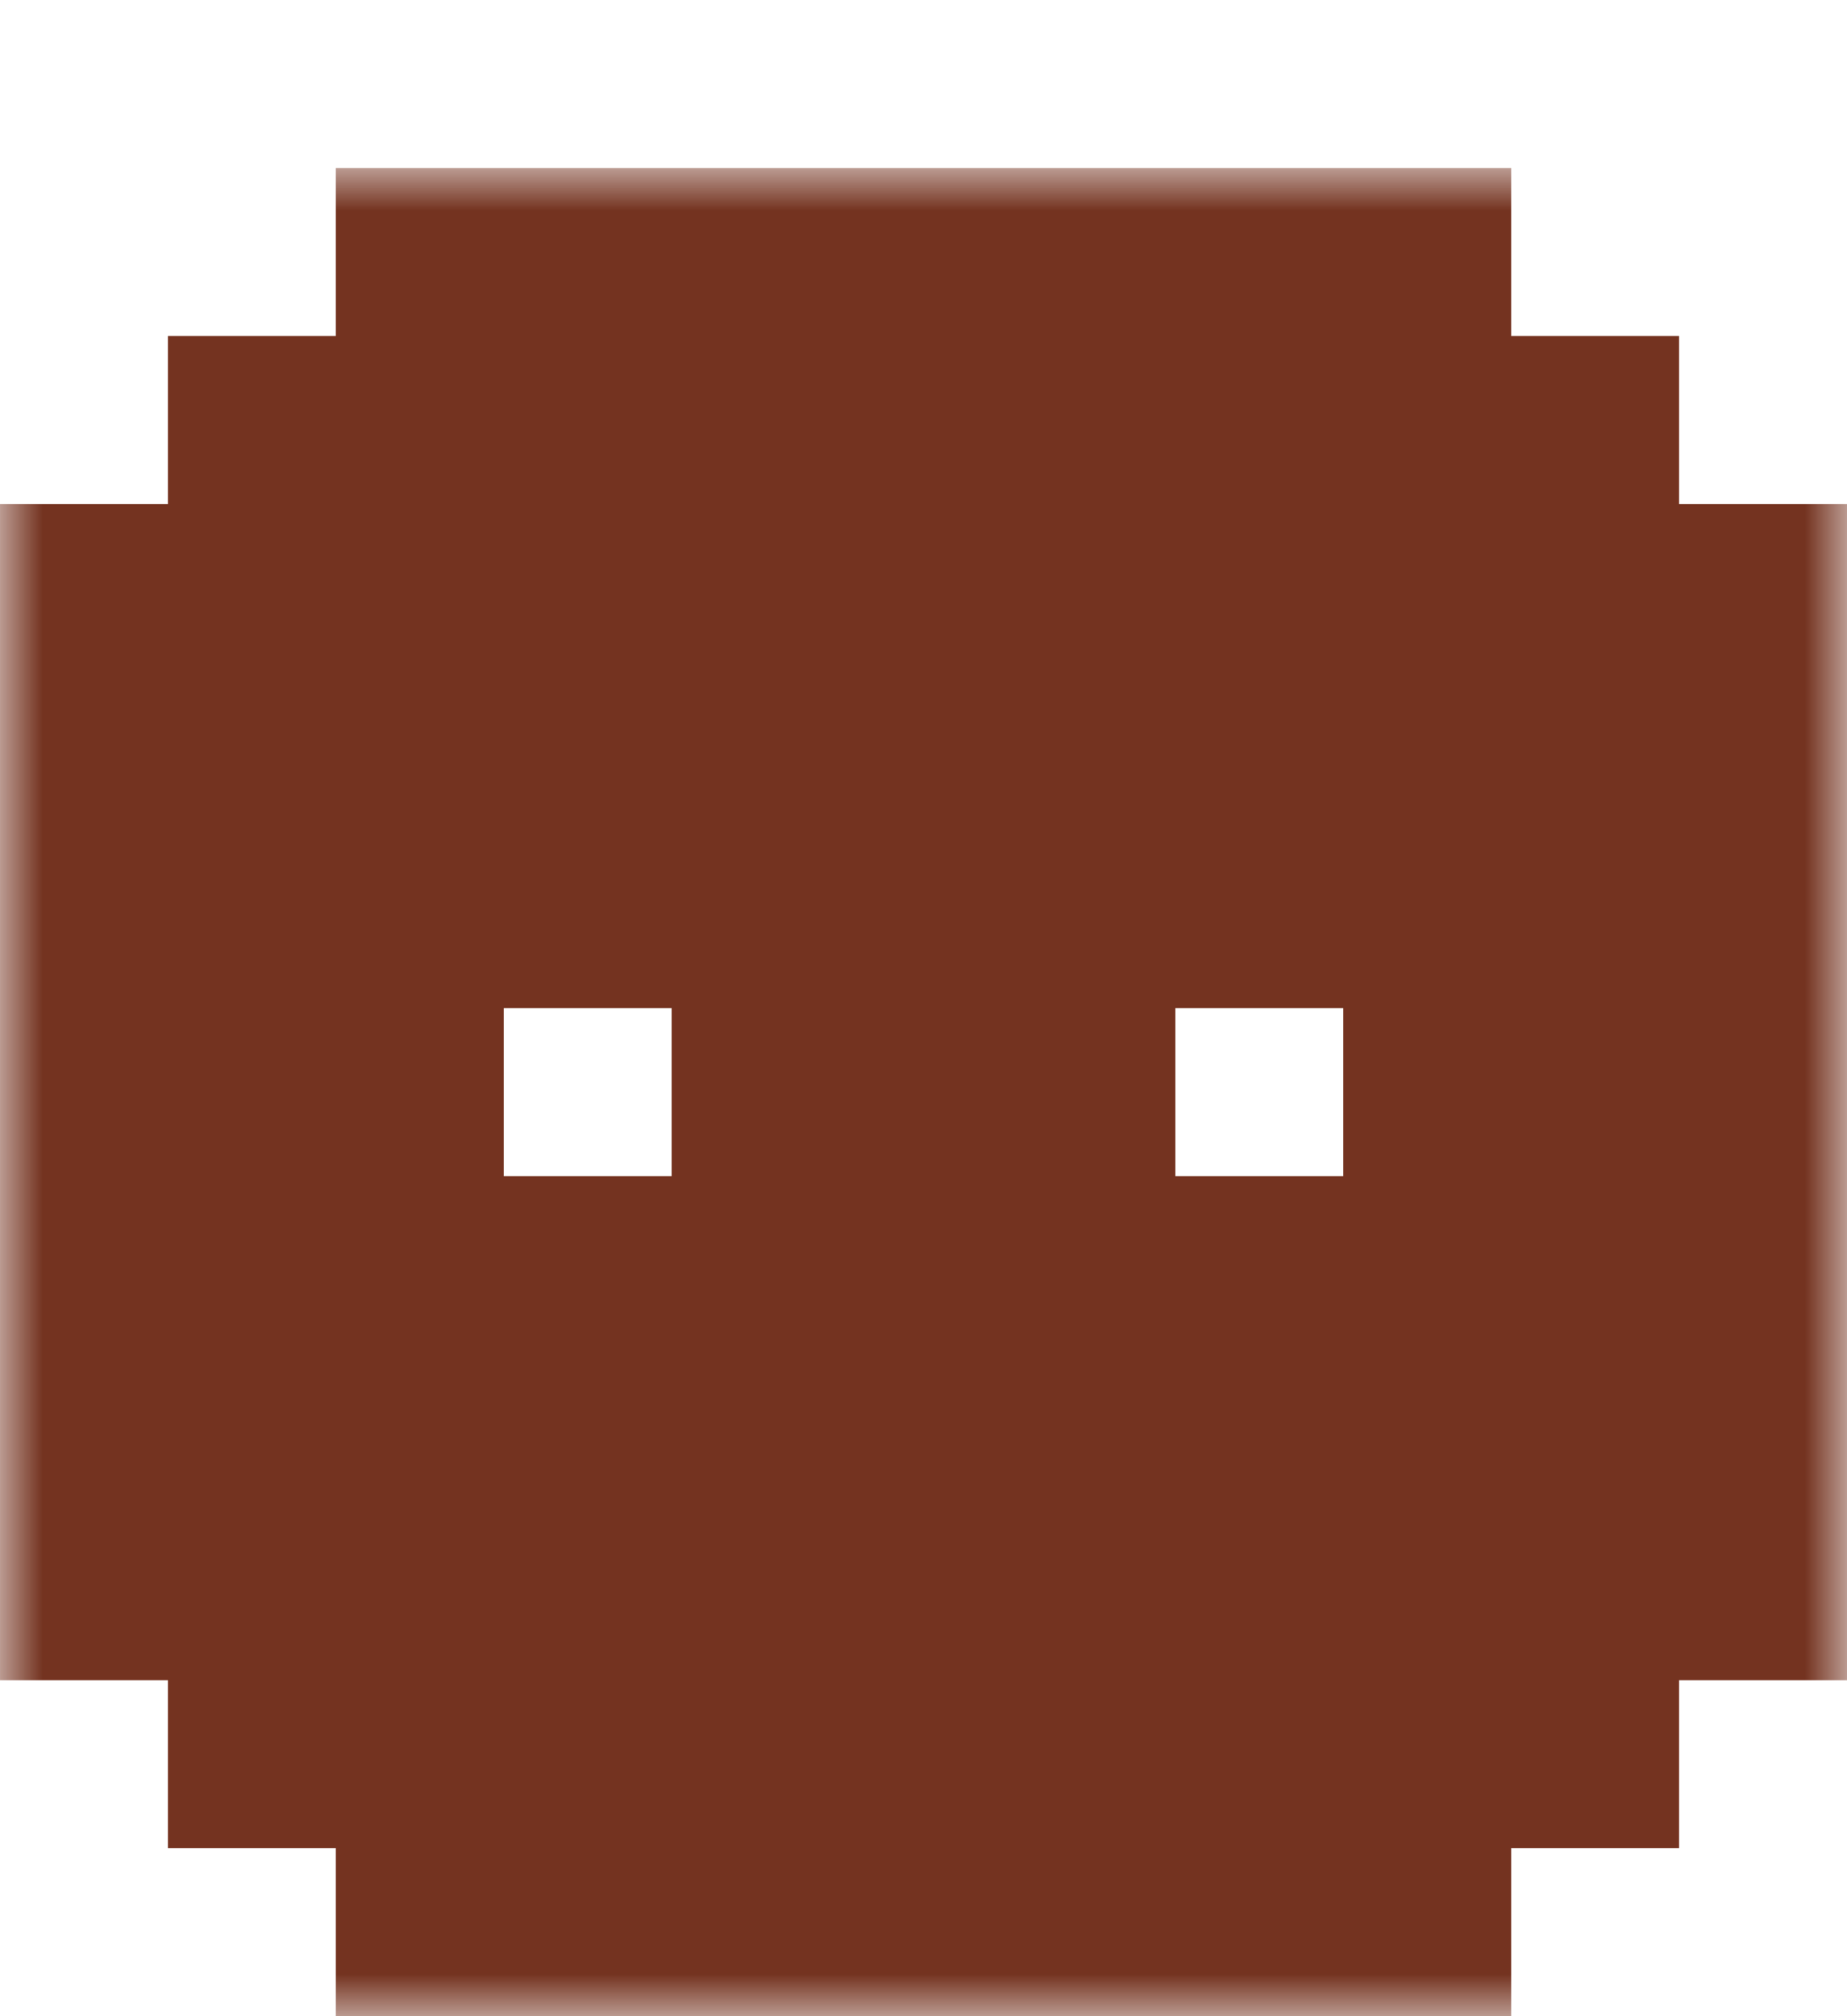 <svg width="22" height="24" viewBox="0 0 22 24" fill="none" xmlns="http://www.w3.org/2000/svg">
<g filter="url(#filter0_d_3506_463450)">
<mask id="path-1-outside-1_3506_463450" maskUnits="userSpaceOnUse" x="0" y="0" width="22" height="22" fill="black">
<rect fill="white" width="22" height="22"/>
<path d="M14 18V16H16V14H18V8H16V6H14V4H8V6H6V8H4V14H6V16H8V18H14ZM12 16H10V10H12V16ZM12 8H10V6H12V8ZM16 20H6V18H4V16H2V6H4V4H6V2H16V4H18V6H20V16H18V18H16V20Z"/>
</mask>
<path d="M14 18V16H16V14H18V8H16V6H14V4H8V6H6V8H4V14H6V16H8V18H14ZM12 16H10V10H12V16ZM12 8H10V6H12V8ZM16 20H6V18H4V16H2V6H4V4H6V2H16V4H18V6H20V16H18V18H16V20Z" fill="white"/>
<path d="M14 18V20H16V18H14ZM14 16V14H12V16H14ZM16 16V18H18V16H16ZM16 14V12H14V14H16ZM18 14V16H20V14H18ZM18 8H20V6H18V8ZM16 8H14V10H16V8ZM16 6H18V4H16V6ZM14 6H12V8H14V6ZM14 4H16V2H14V4ZM8 4V2H6V4H8ZM8 6V8H10V6H8ZM6 6V4H4V6H6ZM6 8V10H8V8H6ZM4 8V6H2V8H4ZM4 14H2V16H4V14ZM6 14H8V12H6V14ZM6 16H4V18H6V16ZM8 16H10V14H8V16ZM8 18H6V20H8V18ZM12 16V18H14V16H12ZM10 16H8V18H10V16ZM10 10V8H8V10H10ZM12 10H14V8H12V10ZM12 8V10H14V8H12ZM10 8H8V10H10V8ZM10 6V4H8V6H10ZM12 6H14V4H12V6ZM16 20V22H18V20H16ZM6 20H4V22H6V20ZM6 18H8V16H6V18ZM4 18H2V20H4V18ZM4 16H6V14H4V16ZM2 16H0V18H2V16ZM2 6V4H0V6H2ZM4 6V8H6V6H4ZM4 4V2H2V4H4ZM6 4V6H8V4H6ZM6 2V0H4V2H6ZM16 2H18V0H16V2ZM16 4H14V6H16V4ZM18 4H20V2H18V4ZM18 6H16V8H18V6ZM20 6H22V4H20V6ZM20 16V18H22V16H20ZM18 16V14H16V16H18ZM18 18V20H20V18H18ZM16 18V16H14V18H16ZM14 18H16V16H14H12V18H14ZM14 16V18H16V16V14H14V16ZM16 16H18V14H16H14V16H16ZM16 14V16H18V14V12H16V14ZM18 14H20V8H18H16V14H18ZM18 8V6H16V8V10H18V8ZM16 8H18V6H16H14V8H16ZM16 6V4H14V6V8H16V6ZM14 6H16V4H14H12V6H14ZM14 4V2H8V4V6H14V4ZM8 4H6V6H8H10V4H8ZM8 6V4H6V6V8H8V6ZM6 6H4V8H6H8V6H6ZM6 8V6H4V8V10H6V8ZM4 8H2V14H4H6V8H4ZM4 14V16H6V14V12H4V14ZM6 14H4V16H6H8V14H6ZM6 16V18H8V16V14H6V16ZM8 16H6V18H8H10V16H8ZM8 18V20H14V18V16H8V18ZM12 16V14H10V16V18H12V16ZM10 16H12V10H10H8V16H10ZM10 10V12H12V10V8H10V10ZM12 10H10V16H12H14V10H12ZM12 8V6H10V8V10H12V8ZM10 8H12V6H10H8V8H10ZM10 6V8H12V6V4H10V6ZM12 6H10V8H12H14V6H12ZM16 20V18H6V20V22H16V20ZM6 20H8V18H6H4V20H6ZM6 18V16H4V18V20H6V18ZM4 18H6V16H4H2V18H4ZM4 16V14H2V16V18H4V16ZM2 16H4V6H2H0V16H2ZM2 6V8H4V6V4H2V6ZM4 6H6V4H4H2V6H4ZM4 4V6H6V4V2H4V4ZM6 4H8V2H6H4V4H6ZM6 2V4H16V2V0H6V2ZM16 2H14V4H16H18V2H16ZM16 4V6H18V4V2H16V4ZM18 4H16V6H18H20V4H18ZM18 6V8H20V6V4H18V6ZM20 6H18V16H20H22V6H20ZM20 16V14H18V16V18H20V16ZM18 16H16V18H18H20V16H18ZM18 18V16H16V18V20H18V18ZM16 18H14V20H16H18V18H16Z" fill="#743320" mask="url(#path-1-outside-1_3506_463450)"/>
</g>
<defs>
<filter id="filter0_d_3506_463450" x="0" y="0" width="22" height="24" filterUnits="userSpaceOnUse" color-interpolation-filters="sRGB">
<feFlood flood-opacity="0" result="BackgroundImageFix"/>
<feColorMatrix in="SourceAlpha" type="matrix" values="0 0 0 0 0 0 0 0 0 0 0 0 0 0 0 0 0 0 127 0" result="hardAlpha"/>
<feOffset dy="2"/>
<feComposite in2="hardAlpha" operator="out"/>
<feColorMatrix type="matrix" values="0 0 0 0 0.455 0 0 0 0 0.2 0 0 0 0 0.125 0 0 0 1 0"/>
<feBlend mode="normal" in2="BackgroundImageFix" result="effect1_dropShadow_3506_463450"/>
<feBlend mode="normal" in="SourceGraphic" in2="effect1_dropShadow_3506_463450" result="shape"/>
</filter>
</defs>
</svg>
